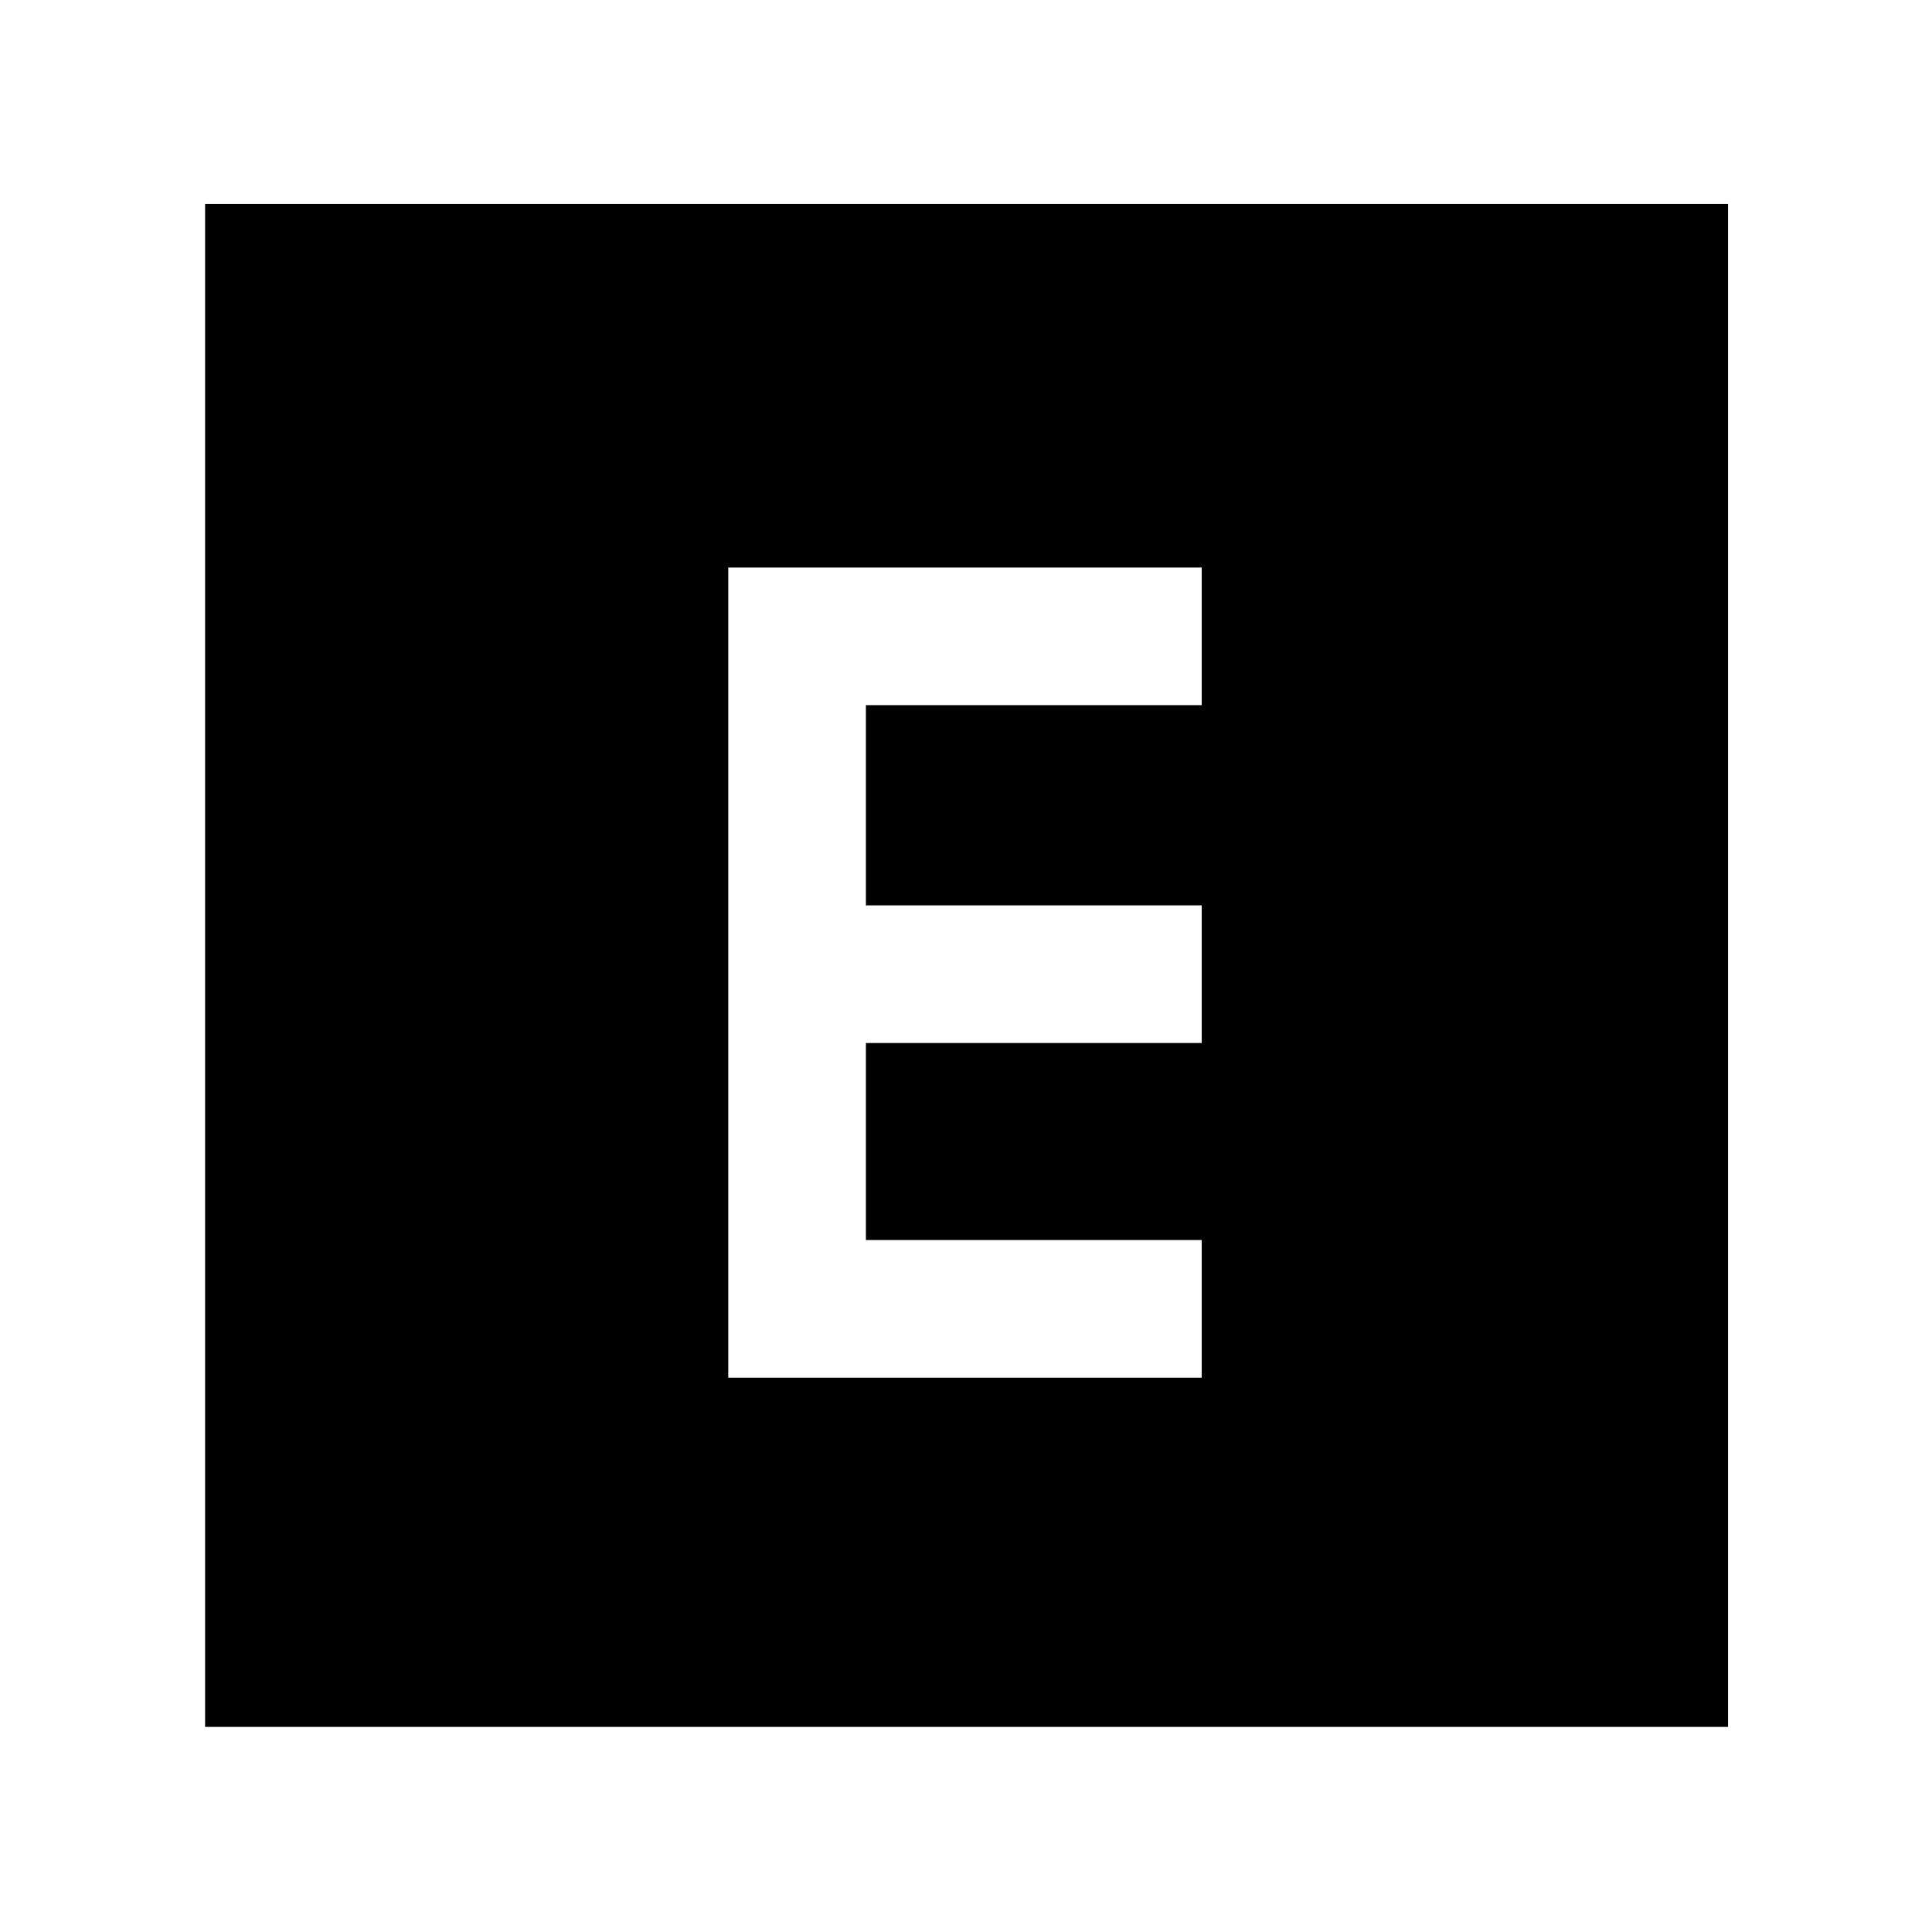 <svg xmlns="http://www.w3.org/2000/svg" height="48" viewBox="0 -960 960 960" width="48"><path d="M361.87-275.43h235.26v-68.4H430.26v-97.91h166.87v-68.39H430.26v-99.48h166.87V-678H361.87v402.57ZM101.91-101.91v-756.74h756.74v756.74H101.91Z"/></svg>